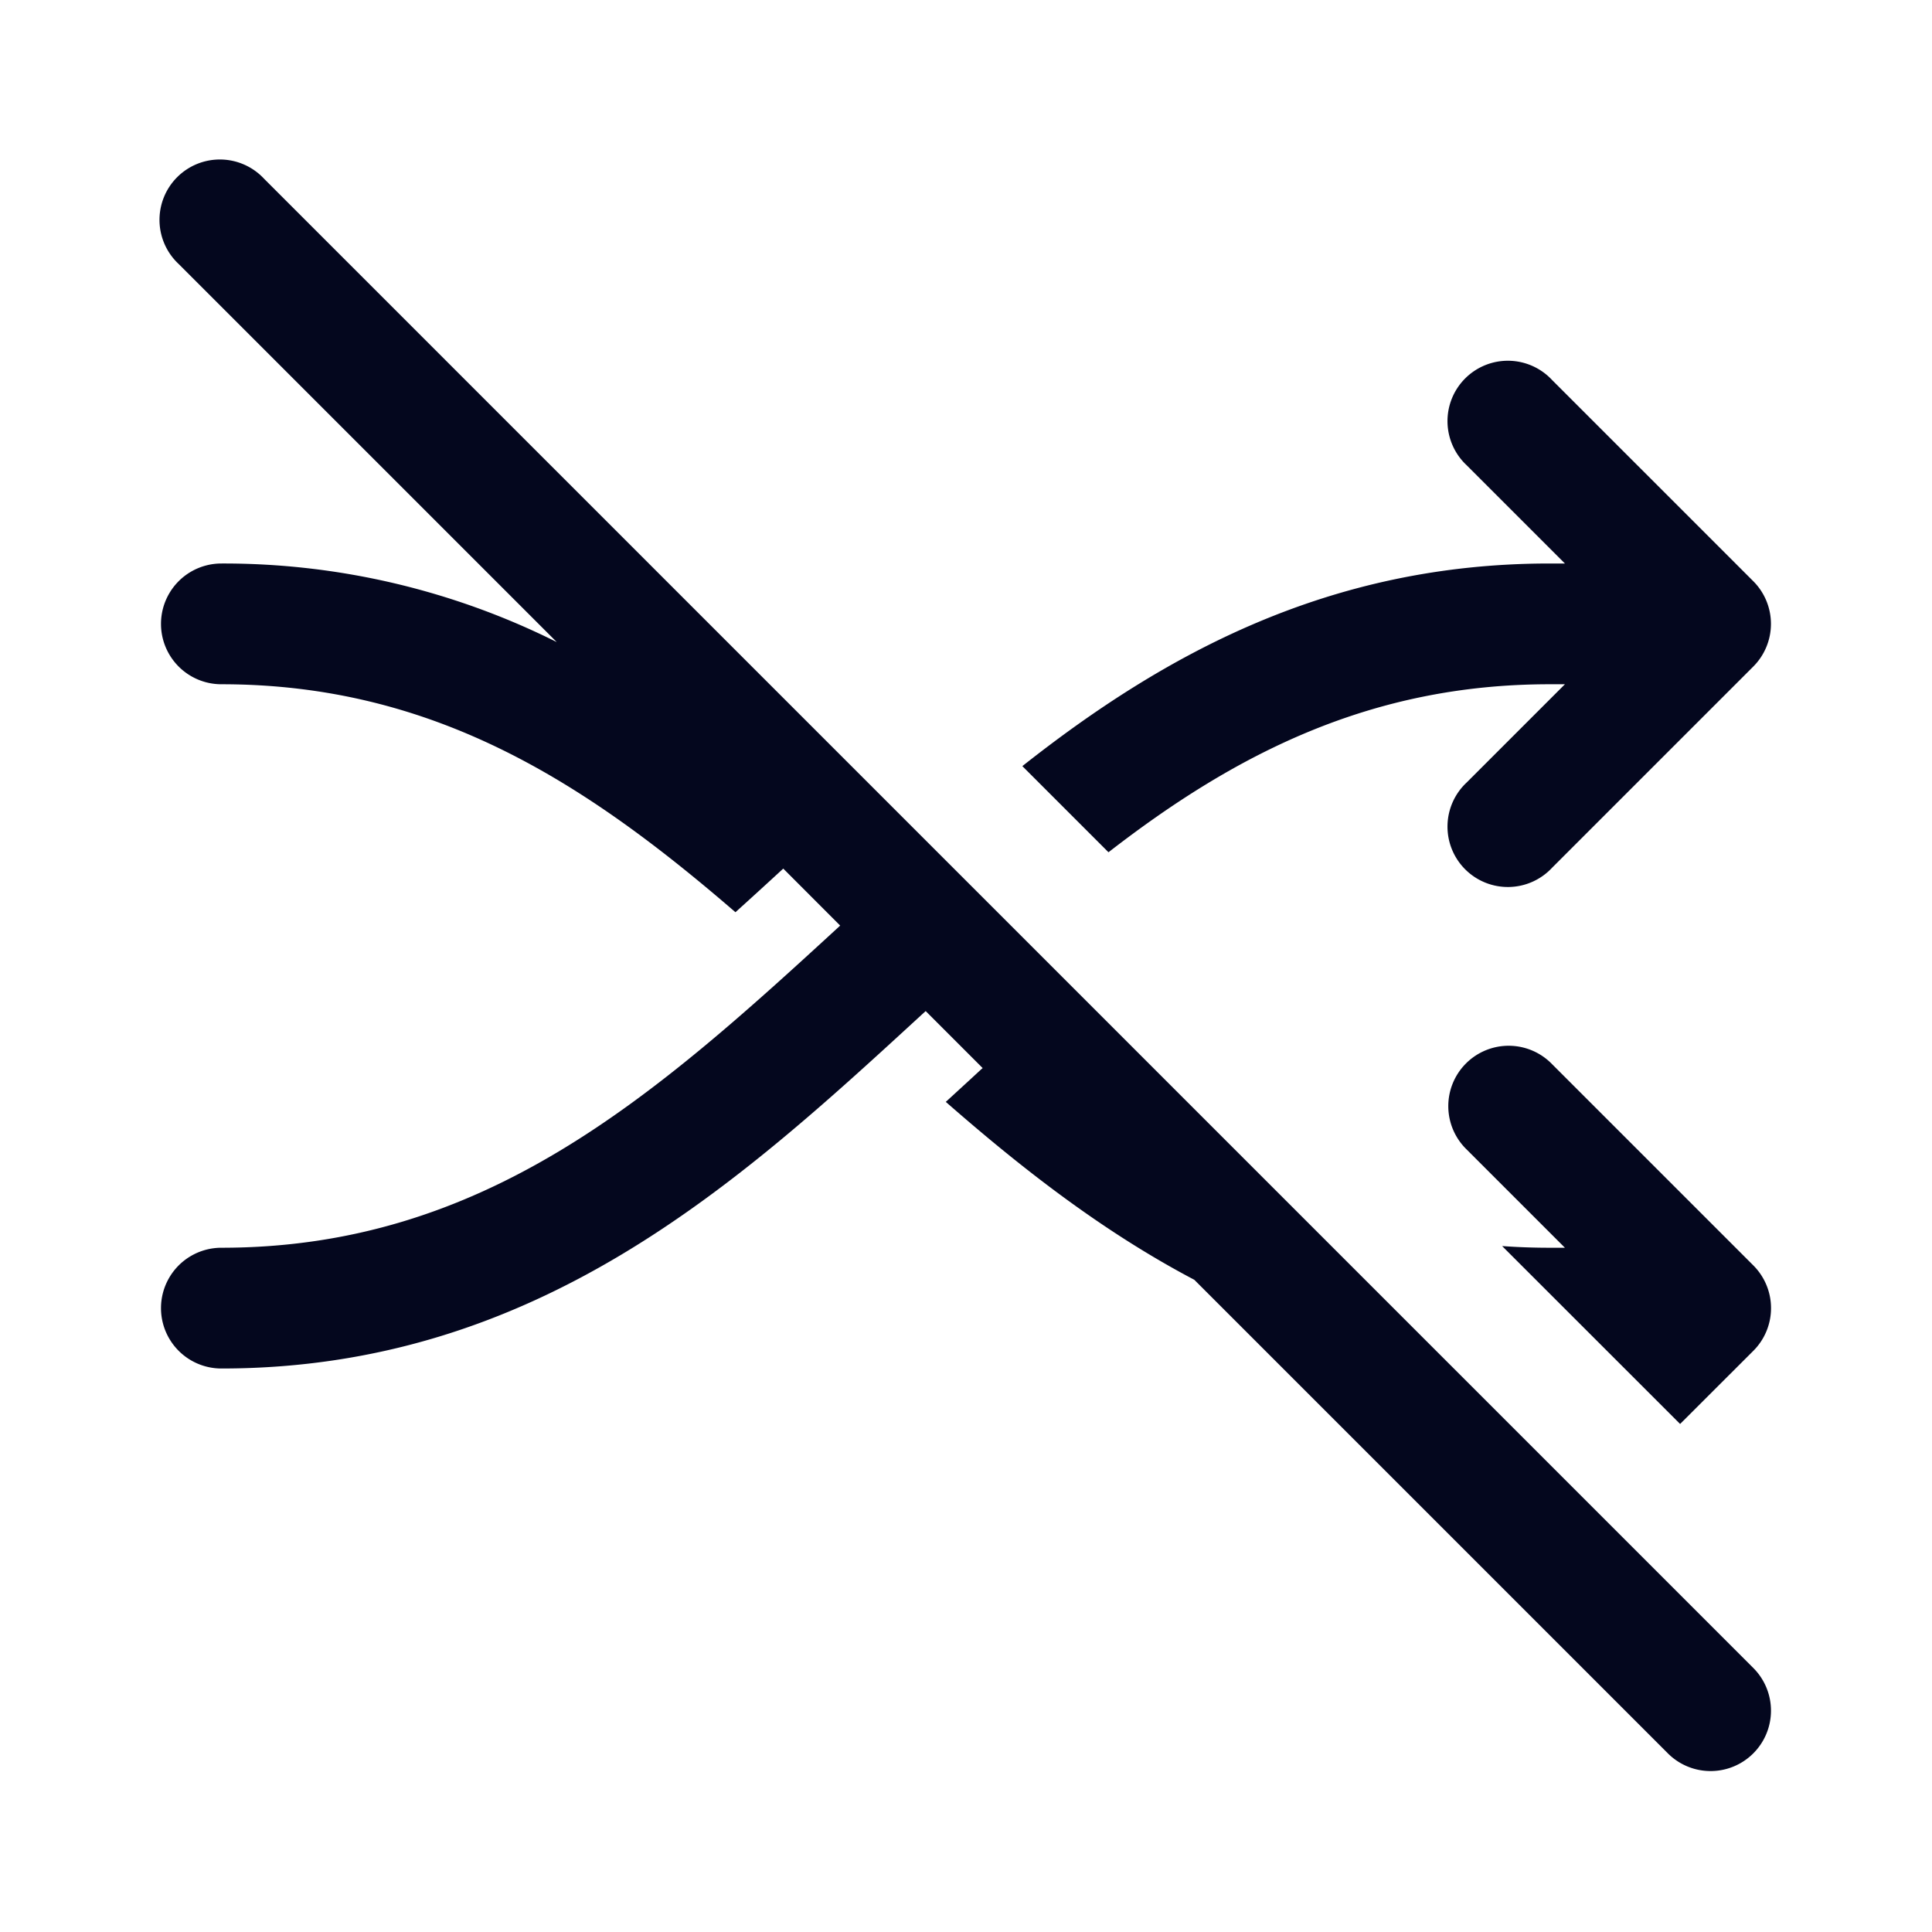 <svg xmlns="http://www.w3.org/2000/svg" width="24" height="24" fill="none"><path fill="#04071E" d="M3.28 2.22a.75.75 0 1 0-1.06 1.06l4.696 4.696A9.25 9.25 0 0 0 2.75 7a.75.75 0 1 0 0 1.5c2.65 0 4.533 1.231 6.386 2.832q.292-.264.594-.542l.707.708C8.122 13.627 6.019 15.5 2.75 15.5a.75.75 0 0 0 0 1.5c3.918 0 6.423-2.302 8.692-4.388l.057-.052.708.708-.023.02-.132.122-.303.278c.937.82 1.943 1.608 3.087 2.21l5.883 5.883a.75.75 0 0 0 1.061-1.061zm15.38 13.259 2.211 2.21.91-.909a.75.75 0 0 0 0-1.06l-2.5-2.5a.75.75 0 1 0-1.061 1.06l1.22 1.22h-.19q-.3 0-.59-.021M12.7 9.517l1.07 1.07C15.346 9.365 17.028 8.5 19.25 8.5h.19l-1.22 1.22a.75.75 0 1 0 1.06 1.06l2.5-2.5a.75.75 0 0 0 0-1.06l-2.5-2.5a.75.75 0 1 0-1.06 1.06L19.44 7h-.19c-2.74 0-4.79 1.127-6.55 2.517"/></svg>